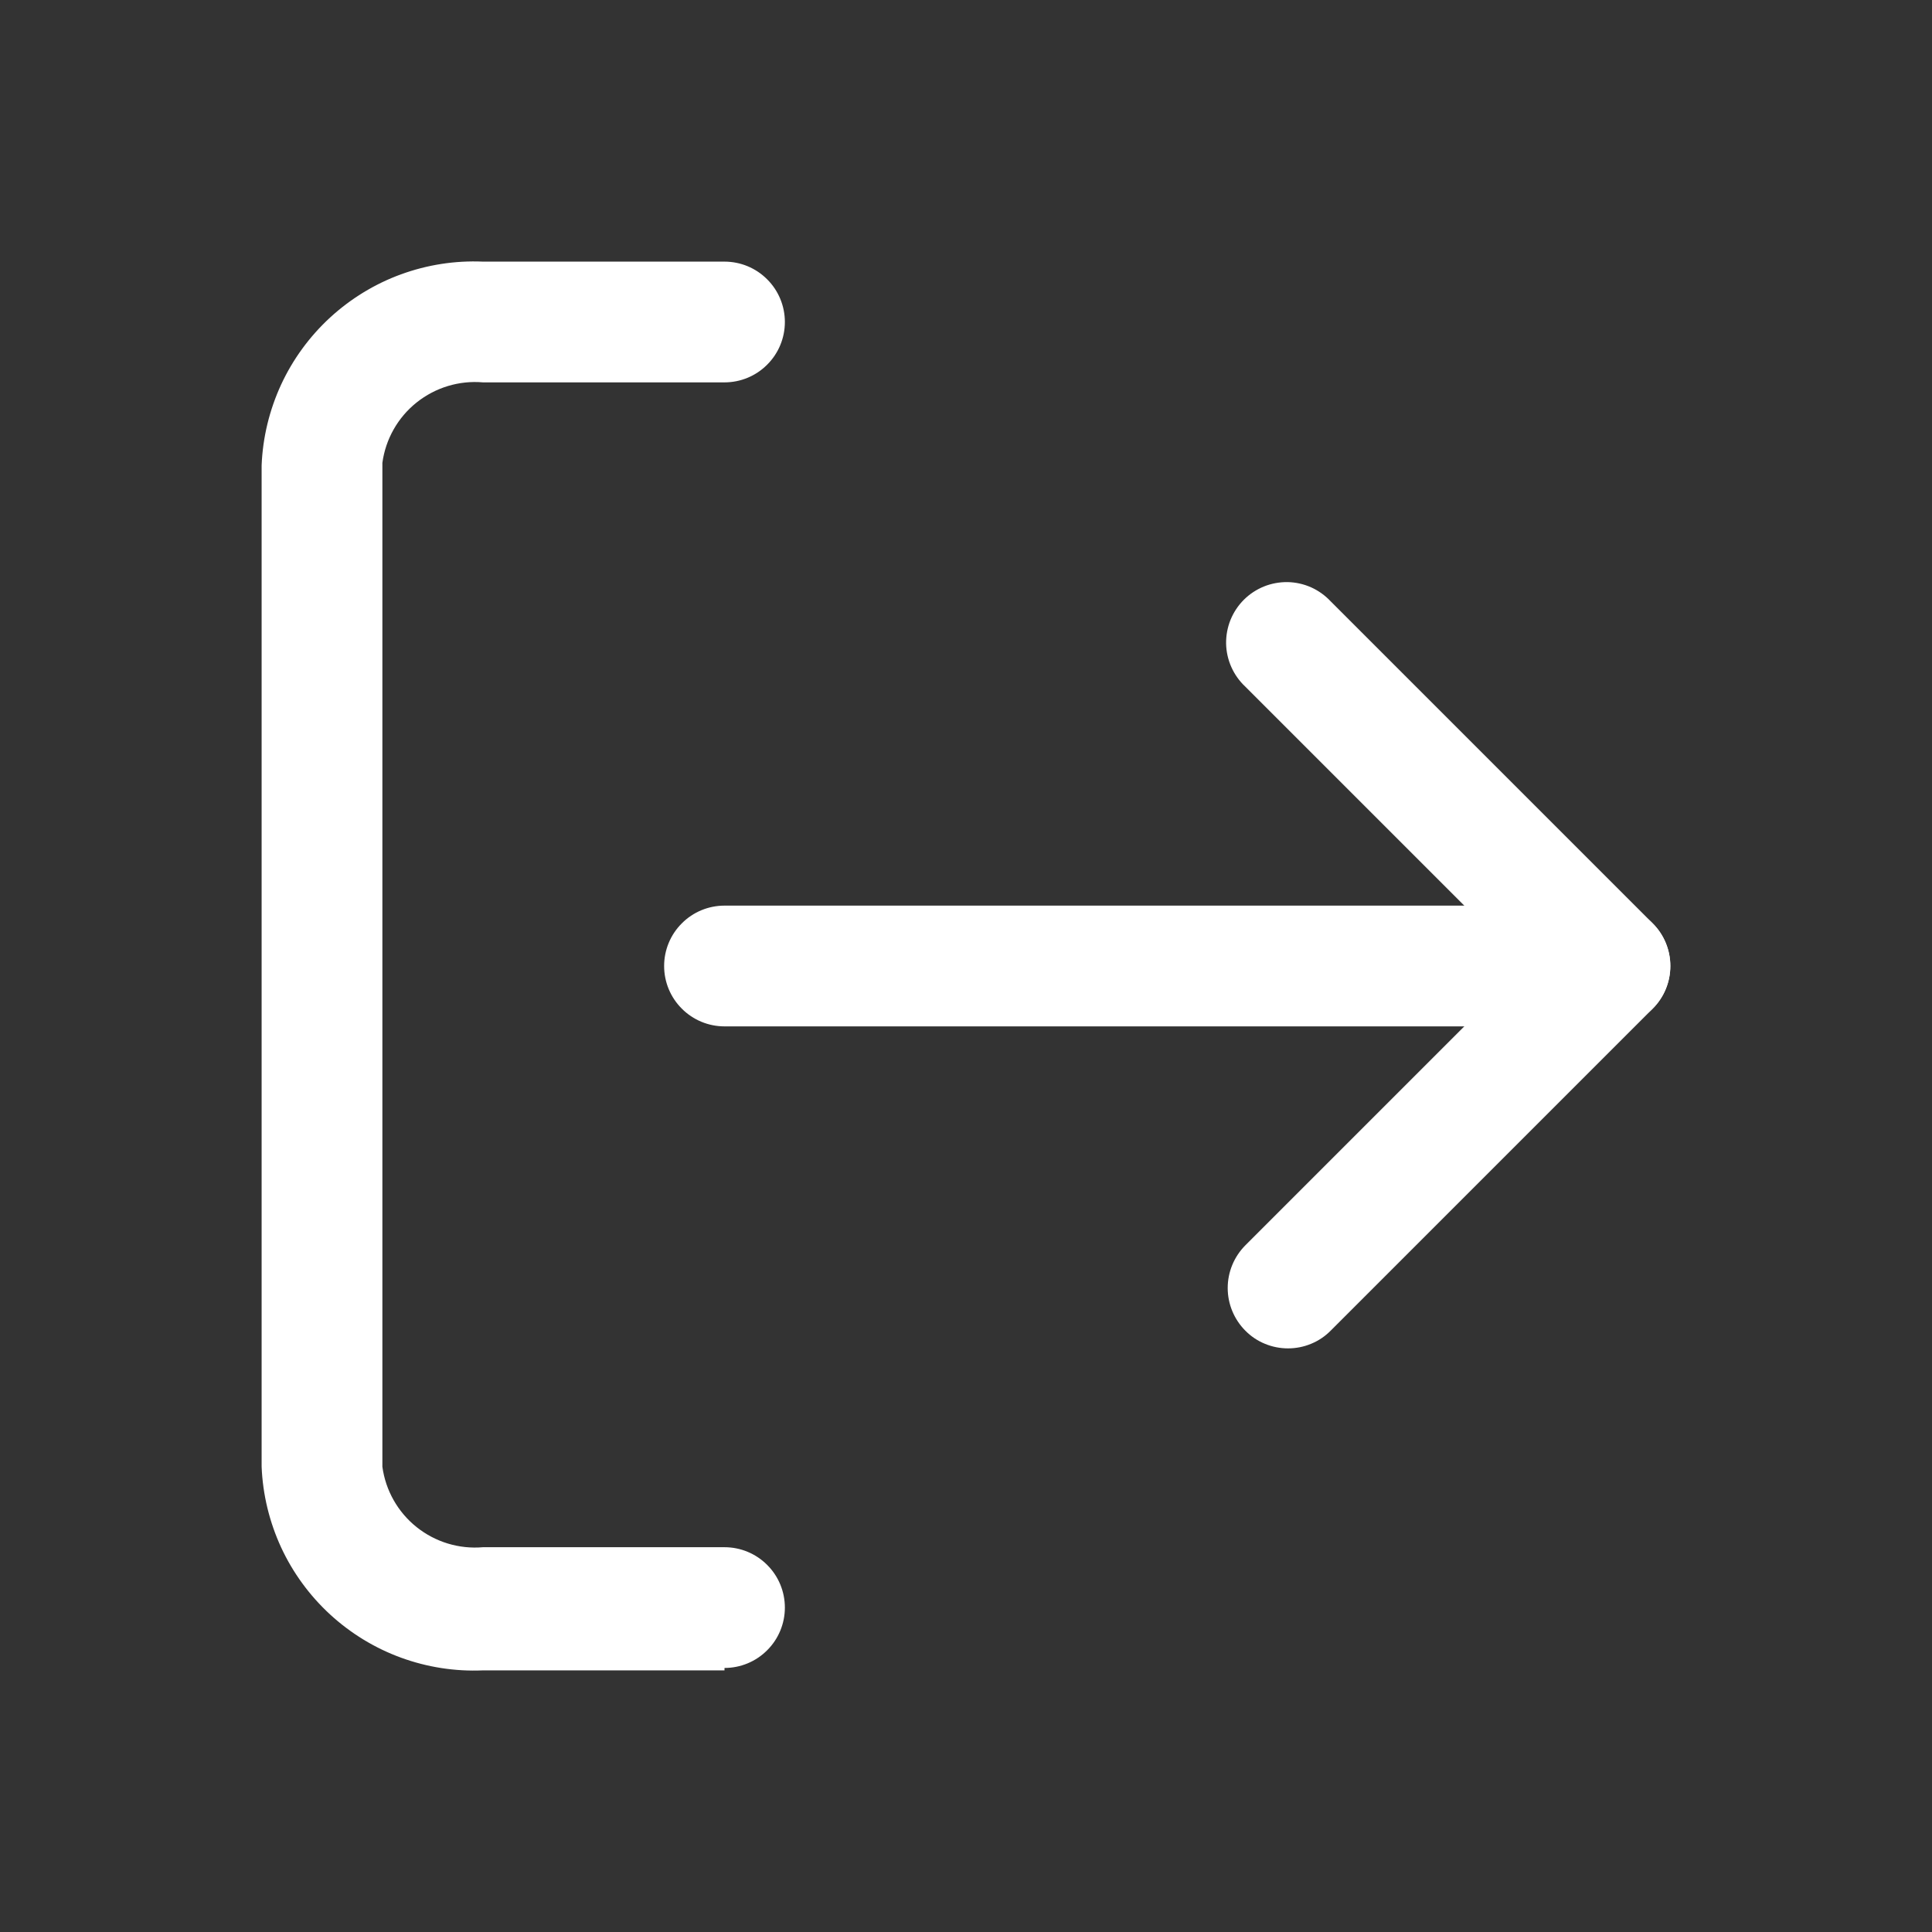 <!DOCTYPE svg PUBLIC "-//W3C//DTD SVG 1.1//EN" "http://www.w3.org/Graphics/SVG/1.1/DTD/svg11.dtd">
<!-- Uploaded to: SVG Repo, www.svgrepo.com, Transformed by: SVG Repo Mixer Tools -->
<svg width="800px" height="800px" viewBox="0 0 24 24" fill="none" xmlns="http://www.w3.org/2000/svg">
<rect x="0" y="0" width="24" height="24" fill="#333333" stroke="none"/>
<g id="SVGRepo_bgCarrier" stroke-width="0"/>
<g id="SVGRepo_tracerCarrier" stroke-linecap="round" stroke-linejoin="round"/>
<g id="SVGRepo_iconCarrier"> <path d="M9 20.75H6C5.653 20.765 5.307 20.711 4.981 20.592C4.655 20.473 4.356 20.29 4.1 20.055C3.845 19.82 3.638 19.537 3.492 19.222C3.347 18.907 3.264 18.567 3.25 18.22V5.78C3.264 5.433 3.347 5.093 3.492 4.778C3.638 4.463 3.845 4.18 4.1 3.945C4.356 3.71 4.655 3.527 4.981 3.408C5.307 3.289 5.653 3.235 6 3.25H9C9.199 3.25 9.39 3.329 9.53 3.47C9.671 3.61 9.75 3.801 9.75 4C9.75 4.199 9.671 4.39 9.53 4.53C9.39 4.671 9.199 4.75 9 4.75H6C5.703 4.724 5.408 4.814 5.175 5C4.942 5.186 4.79 5.455 4.75 5.75V18.22C4.79 18.515 4.942 18.784 5.175 18.97C5.408 19.156 5.703 19.246 6 19.22H9C9.199 19.22 9.39 19.299 9.53 19.44C9.671 19.58 9.75 19.771 9.75 19.97C9.75 20.169 9.671 20.36 9.53 20.5C9.39 20.641 9.199 20.72 9 20.72V20.75Z" fill="#ffffff"/> <path d="M16 16.75C15.902 16.75 15.804 16.731 15.713 16.693C15.622 16.656 15.539 16.6 15.47 16.53C15.33 16.389 15.251 16.199 15.251 16C15.251 15.801 15.33 15.611 15.47 15.47L18.94 12L15.47 8.53C15.396 8.461 15.337 8.378 15.296 8.286C15.255 8.194 15.233 8.095 15.231 7.994C15.23 7.894 15.248 7.794 15.286 7.7C15.324 7.607 15.38 7.522 15.451 7.451C15.522 7.38 15.607 7.324 15.7 7.286C15.794 7.248 15.894 7.23 15.995 7.231C16.095 7.233 16.195 7.255 16.287 7.296C16.378 7.337 16.461 7.396 16.53 7.47L20.53 11.47C20.671 11.611 20.749 11.801 20.749 12C20.749 12.199 20.671 12.389 20.53 12.53L16.53 16.53C16.461 16.6 16.378 16.656 16.287 16.693C16.196 16.731 16.099 16.75 16 16.75Z" fill="#ffffff"/> <path d="M20 12.75H9C8.801 12.75 8.61 12.671 8.47 12.53C8.329 12.39 8.25 12.199 8.25 12C8.25 11.801 8.329 11.61 8.47 11.47C8.61 11.329 8.801 11.25 9 11.25H20C20.199 11.25 20.39 11.329 20.53 11.47C20.671 11.61 20.75 11.801 20.75 12C20.75 12.199 20.671 12.39 20.53 12.53C20.39 12.671 20.199 12.75 20 12.75Z" fill="#ffffff"/> </g>
</svg>